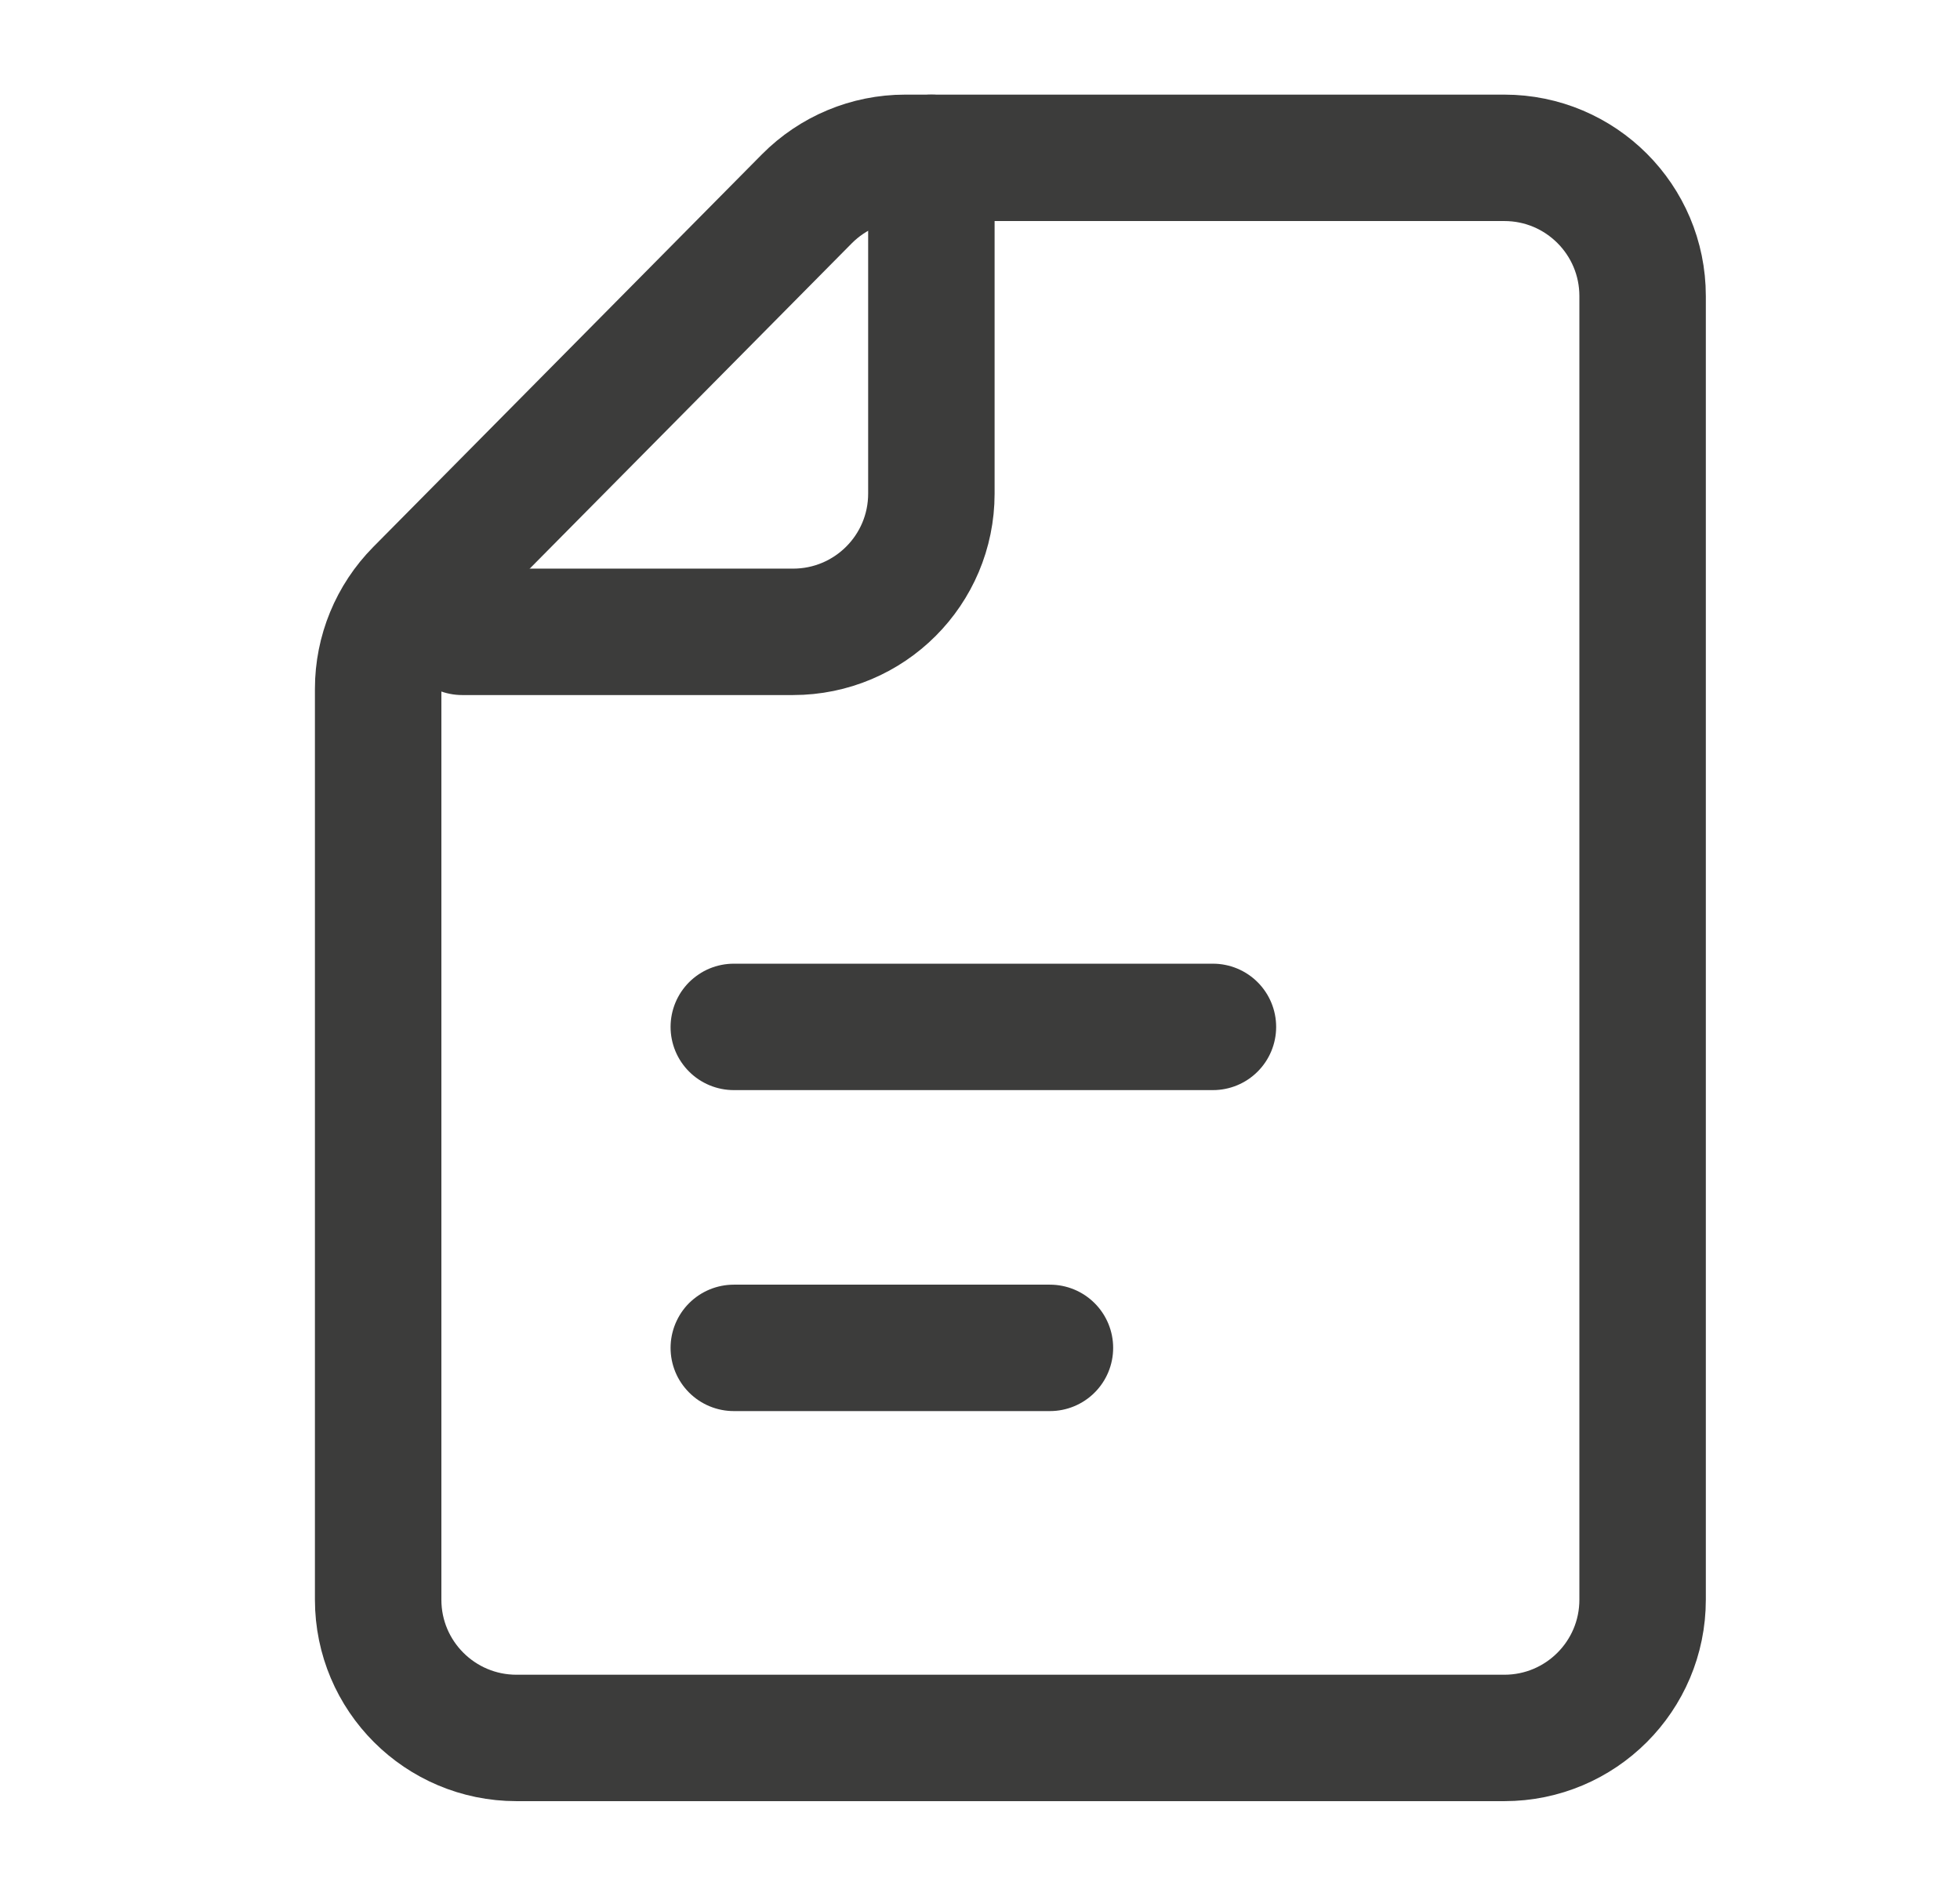 <svg width="31" height="30" viewBox="0 0 31 30" fill="none" xmlns="http://www.w3.org/2000/svg">
<path d="M8.169 27.495H23.793C25.001 27.495 25.98 26.516 25.98 25.308V4.684C25.98 3.476 25.001 2.497 23.793 2.497H14.316C13.731 2.497 13.172 2.731 12.761 3.146L6.614 9.357C6.209 9.767 5.981 10.32 5.981 10.896V25.308C5.981 26.516 6.961 27.495 8.169 27.495Z" stroke="#3C3C3B" stroke-width="2" stroke-miterlimit="10" stroke-linecap="round" stroke-linejoin="round"/>
<path d="M7.31 9.996H12.543C13.752 9.996 14.731 9.017 14.731 7.809V2.497" stroke="#3C3C3B" stroke-width="2" stroke-miterlimit="10" stroke-linecap="round" stroke-linejoin="round"/>
<path d="M11.606 16.246H19.184" stroke="#3C3C3B" stroke-width="2" stroke-miterlimit="10" stroke-linecap="round" stroke-linejoin="round"/>
<path d="M11.606 21.324H16.606" stroke="#3C3C3B" stroke-width="2" stroke-miterlimit="10" stroke-linecap="round" stroke-linejoin="round"/>
</svg>
